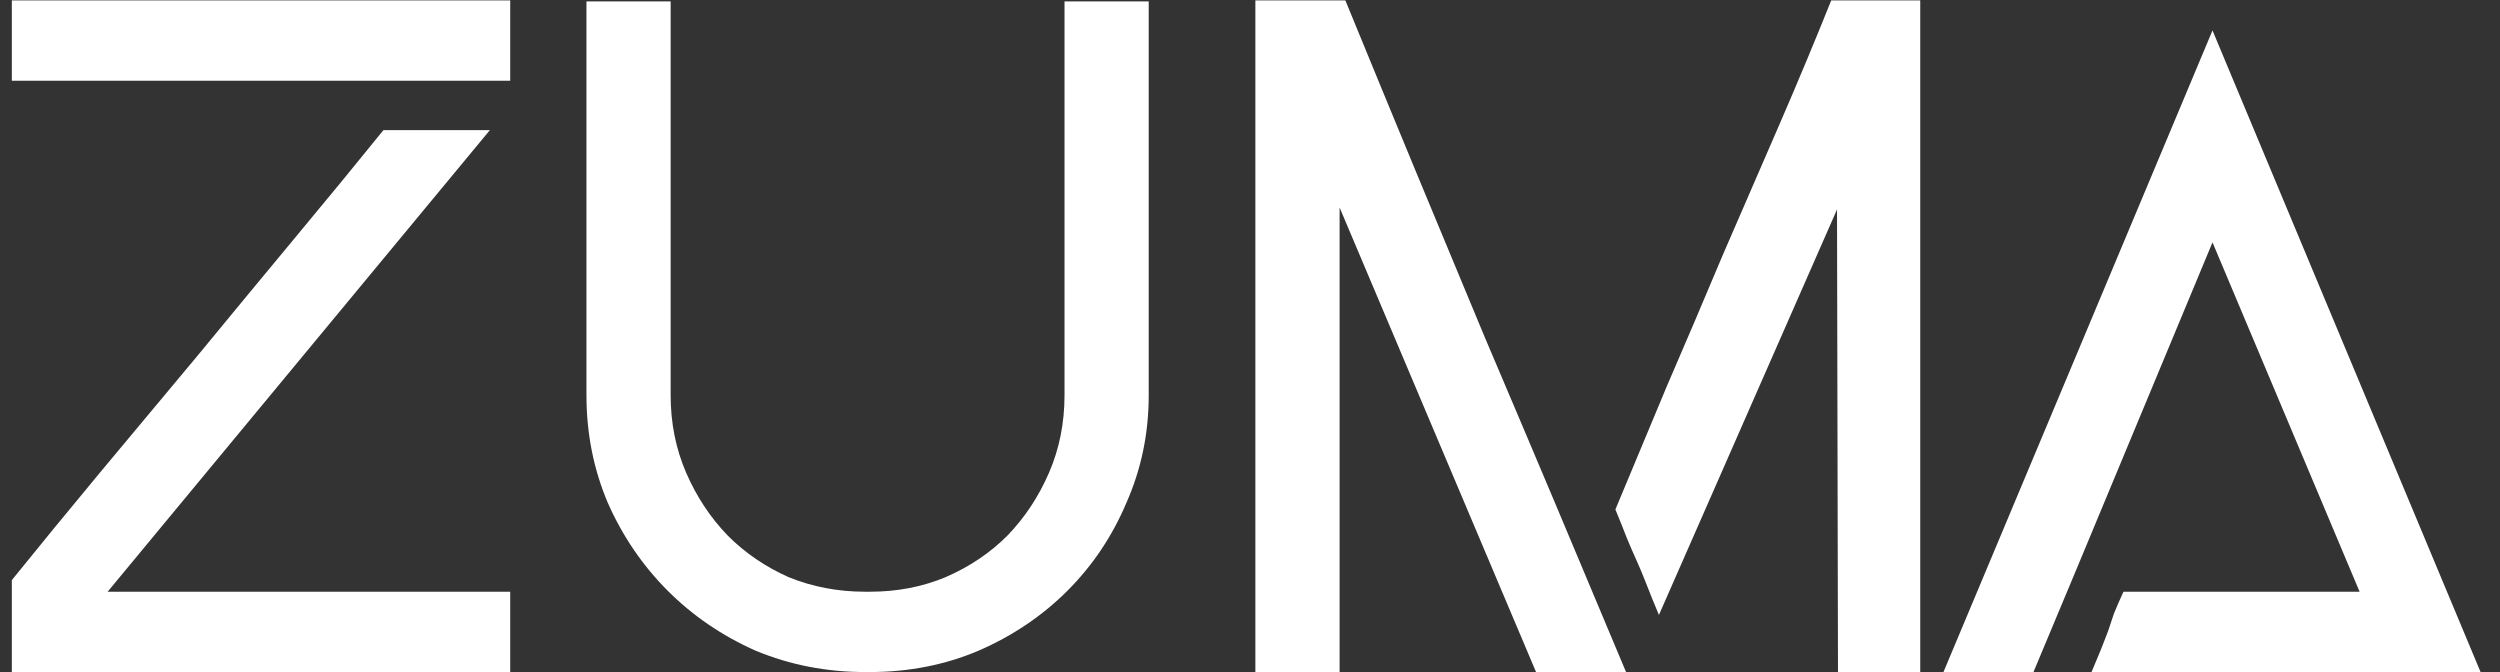 <svg width="93" height="25" viewBox="0 0 93 25" fill="none" xmlns="http://www.w3.org/2000/svg">
<rect x="0" y="0" width="93" height="25" fill="#333333" stroke="none"/>
<path d="M18.98 22.012V25H0.44V21.58C1.448 20.332 2.54 19 3.716 17.584C4.916 16.144 6.128 14.692 7.352 13.228C8.576 11.74 9.776 10.288 10.952 8.872C12.152 7.432 13.256 6.088 14.264 4.84H18.224L4.004 22.012H18.98ZM18.98 0.016V3.004H0.44V0.016H18.98ZM42.732 0.052V14.704C42.732 16.12 42.456 17.452 41.904 18.7C41.376 19.948 40.644 21.04 39.708 21.976C38.772 22.912 37.668 23.656 36.396 24.208C35.148 24.736 33.804 25 32.364 25H32.184C30.744 25 29.388 24.736 28.116 24.208C26.868 23.656 25.776 22.912 24.84 21.976C23.904 21.04 23.16 19.948 22.608 18.7C22.08 17.452 21.816 16.12 21.816 14.704V0.052H24.948V14.704C24.948 15.736 25.14 16.696 25.524 17.584C25.908 18.472 26.424 19.252 27.072 19.924C27.72 20.572 28.476 21.088 29.34 21.472C30.228 21.832 31.176 22.012 32.184 22.012H32.364C33.372 22.012 34.308 21.832 35.172 21.472C36.06 21.088 36.828 20.572 37.476 19.924C38.124 19.252 38.64 18.472 39.024 17.584C39.408 16.696 39.6 15.736 39.6 14.704V0.052H42.732ZM71.433 0.016V25H68.373L68.337 7.792L61.712 22.876C61.52 22.42 61.364 22.036 61.245 21.724C61.124 21.412 61.005 21.124 60.885 20.86C60.764 20.596 60.645 20.32 60.525 20.032C60.404 19.72 60.261 19.36 60.093 18.952C60.693 17.512 61.328 15.988 62.001 14.38C62.697 12.772 63.392 11.14 64.088 9.484C64.808 7.828 65.516 6.196 66.213 4.588C66.909 2.98 67.544 1.456 68.121 0.016H71.433ZM50.048 0.016C51.8 4.288 53.529 8.464 55.233 12.544C56.961 16.6 58.712 20.752 60.489 25H57.141L49.833 7.72V25H46.7V0.016H50.048ZM82.305 1.132L92.277 25H77.805C77.949 24.664 78.069 24.376 78.165 24.136C78.261 23.896 78.345 23.68 78.417 23.488C78.489 23.272 78.561 23.056 78.633 22.84C78.729 22.6 78.849 22.324 78.993 22.012H87.777L82.305 9.016L77.301 21.04C77.037 21.664 76.761 22.324 76.473 23.02C76.185 23.716 75.909 24.376 75.645 25H72.297L82.305 1.132Z" fill="white"/>
</svg>
